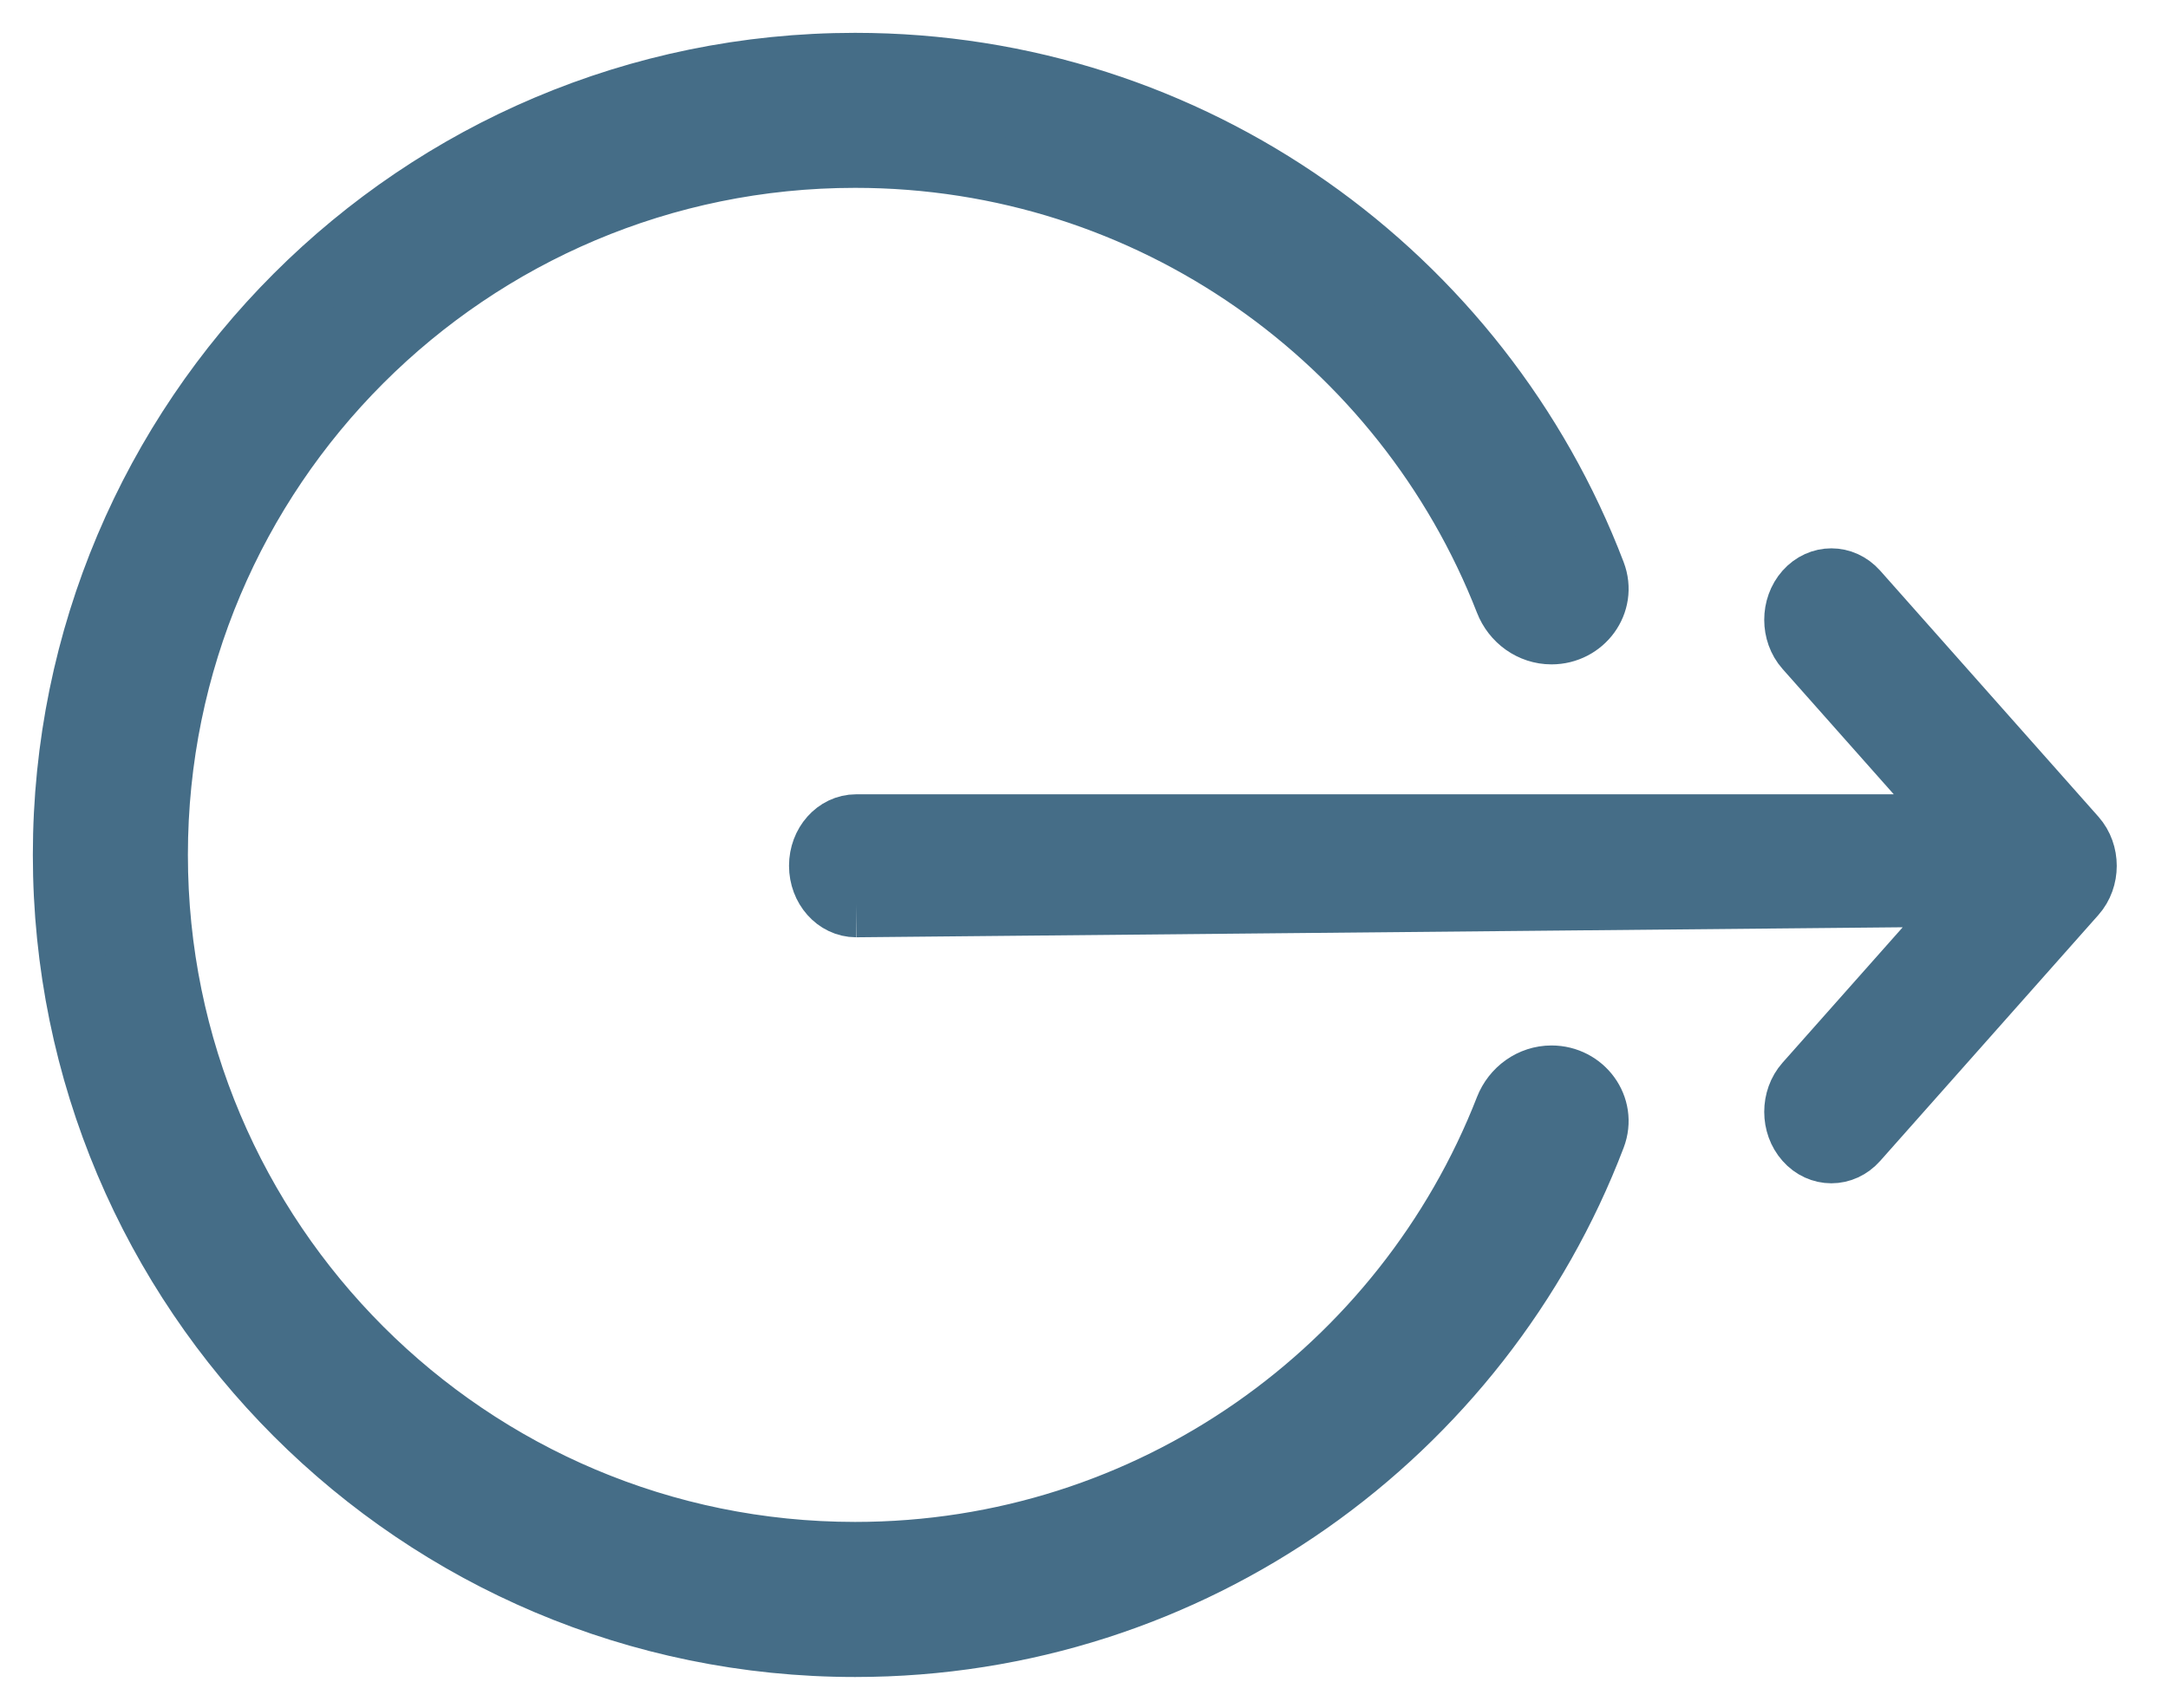 <svg width="33" height="26" viewBox="0 0 33 26" fill="none" xmlns="http://www.w3.org/2000/svg">
<path fill-rule="evenodd" clip-rule="evenodd" d="M2.36 13.016C2.36 7.131 7.131 2.36 13.016 2.36C17.536 2.36 21.398 5.174 22.947 9.146C23.055 9.424 23.318 9.615 23.616 9.615V9.615C24.079 9.615 24.412 9.169 24.247 8.736C22.523 4.213 18.144 1 13.016 1C6.38 1 1 6.38 1 13.016C1 19.652 6.38 25.032 13.016 25.032C18.144 25.032 22.523 21.819 24.247 17.296C24.412 16.863 24.079 16.417 23.616 16.417V16.417C23.318 16.417 23.055 16.608 22.947 16.885C21.398 20.857 17.536 23.671 13.016 23.671C7.131 23.671 2.36 18.901 2.36 13.016Z" fill="#456D87" stroke="#456D87"/>
<path d="M13.032 12.593C12.744 12.593 12.51 12.856 12.51 13.181C12.51 13.506 12.744 13.77 13.032 13.77L13.032 12.593ZM31.567 13.598C31.771 13.368 31.771 12.996 31.567 12.766L28.245 9.02C28.041 8.791 27.711 8.791 27.507 9.02C27.303 9.25 27.303 9.623 27.507 9.853L30.46 13.182L27.507 16.511C27.303 16.741 27.303 17.114 27.507 17.343C27.71 17.573 28.041 17.573 28.245 17.343L31.567 13.598ZM13.032 13.77L30.989 13.598V12.593H13.032L13.032 13.77Z" fill="#456D87"/>
<path d="M13.032 12.593C12.744 12.593 12.51 12.856 12.51 13.181C12.51 13.506 12.744 13.77 13.032 13.77M13.032 12.593L13.032 13.77M13.032 12.593H30.989V13.598L13.032 13.77M31.567 13.598C31.771 13.368 31.771 12.996 31.567 12.766L28.245 9.02C28.041 8.791 27.711 8.791 27.507 9.02C27.303 9.25 27.303 9.623 27.507 9.853L30.46 13.182L27.507 16.511C27.303 16.741 27.303 17.114 27.507 17.343C27.71 17.573 28.041 17.573 28.245 17.343L31.567 13.598Z" stroke="#456D87"/>
</svg>
